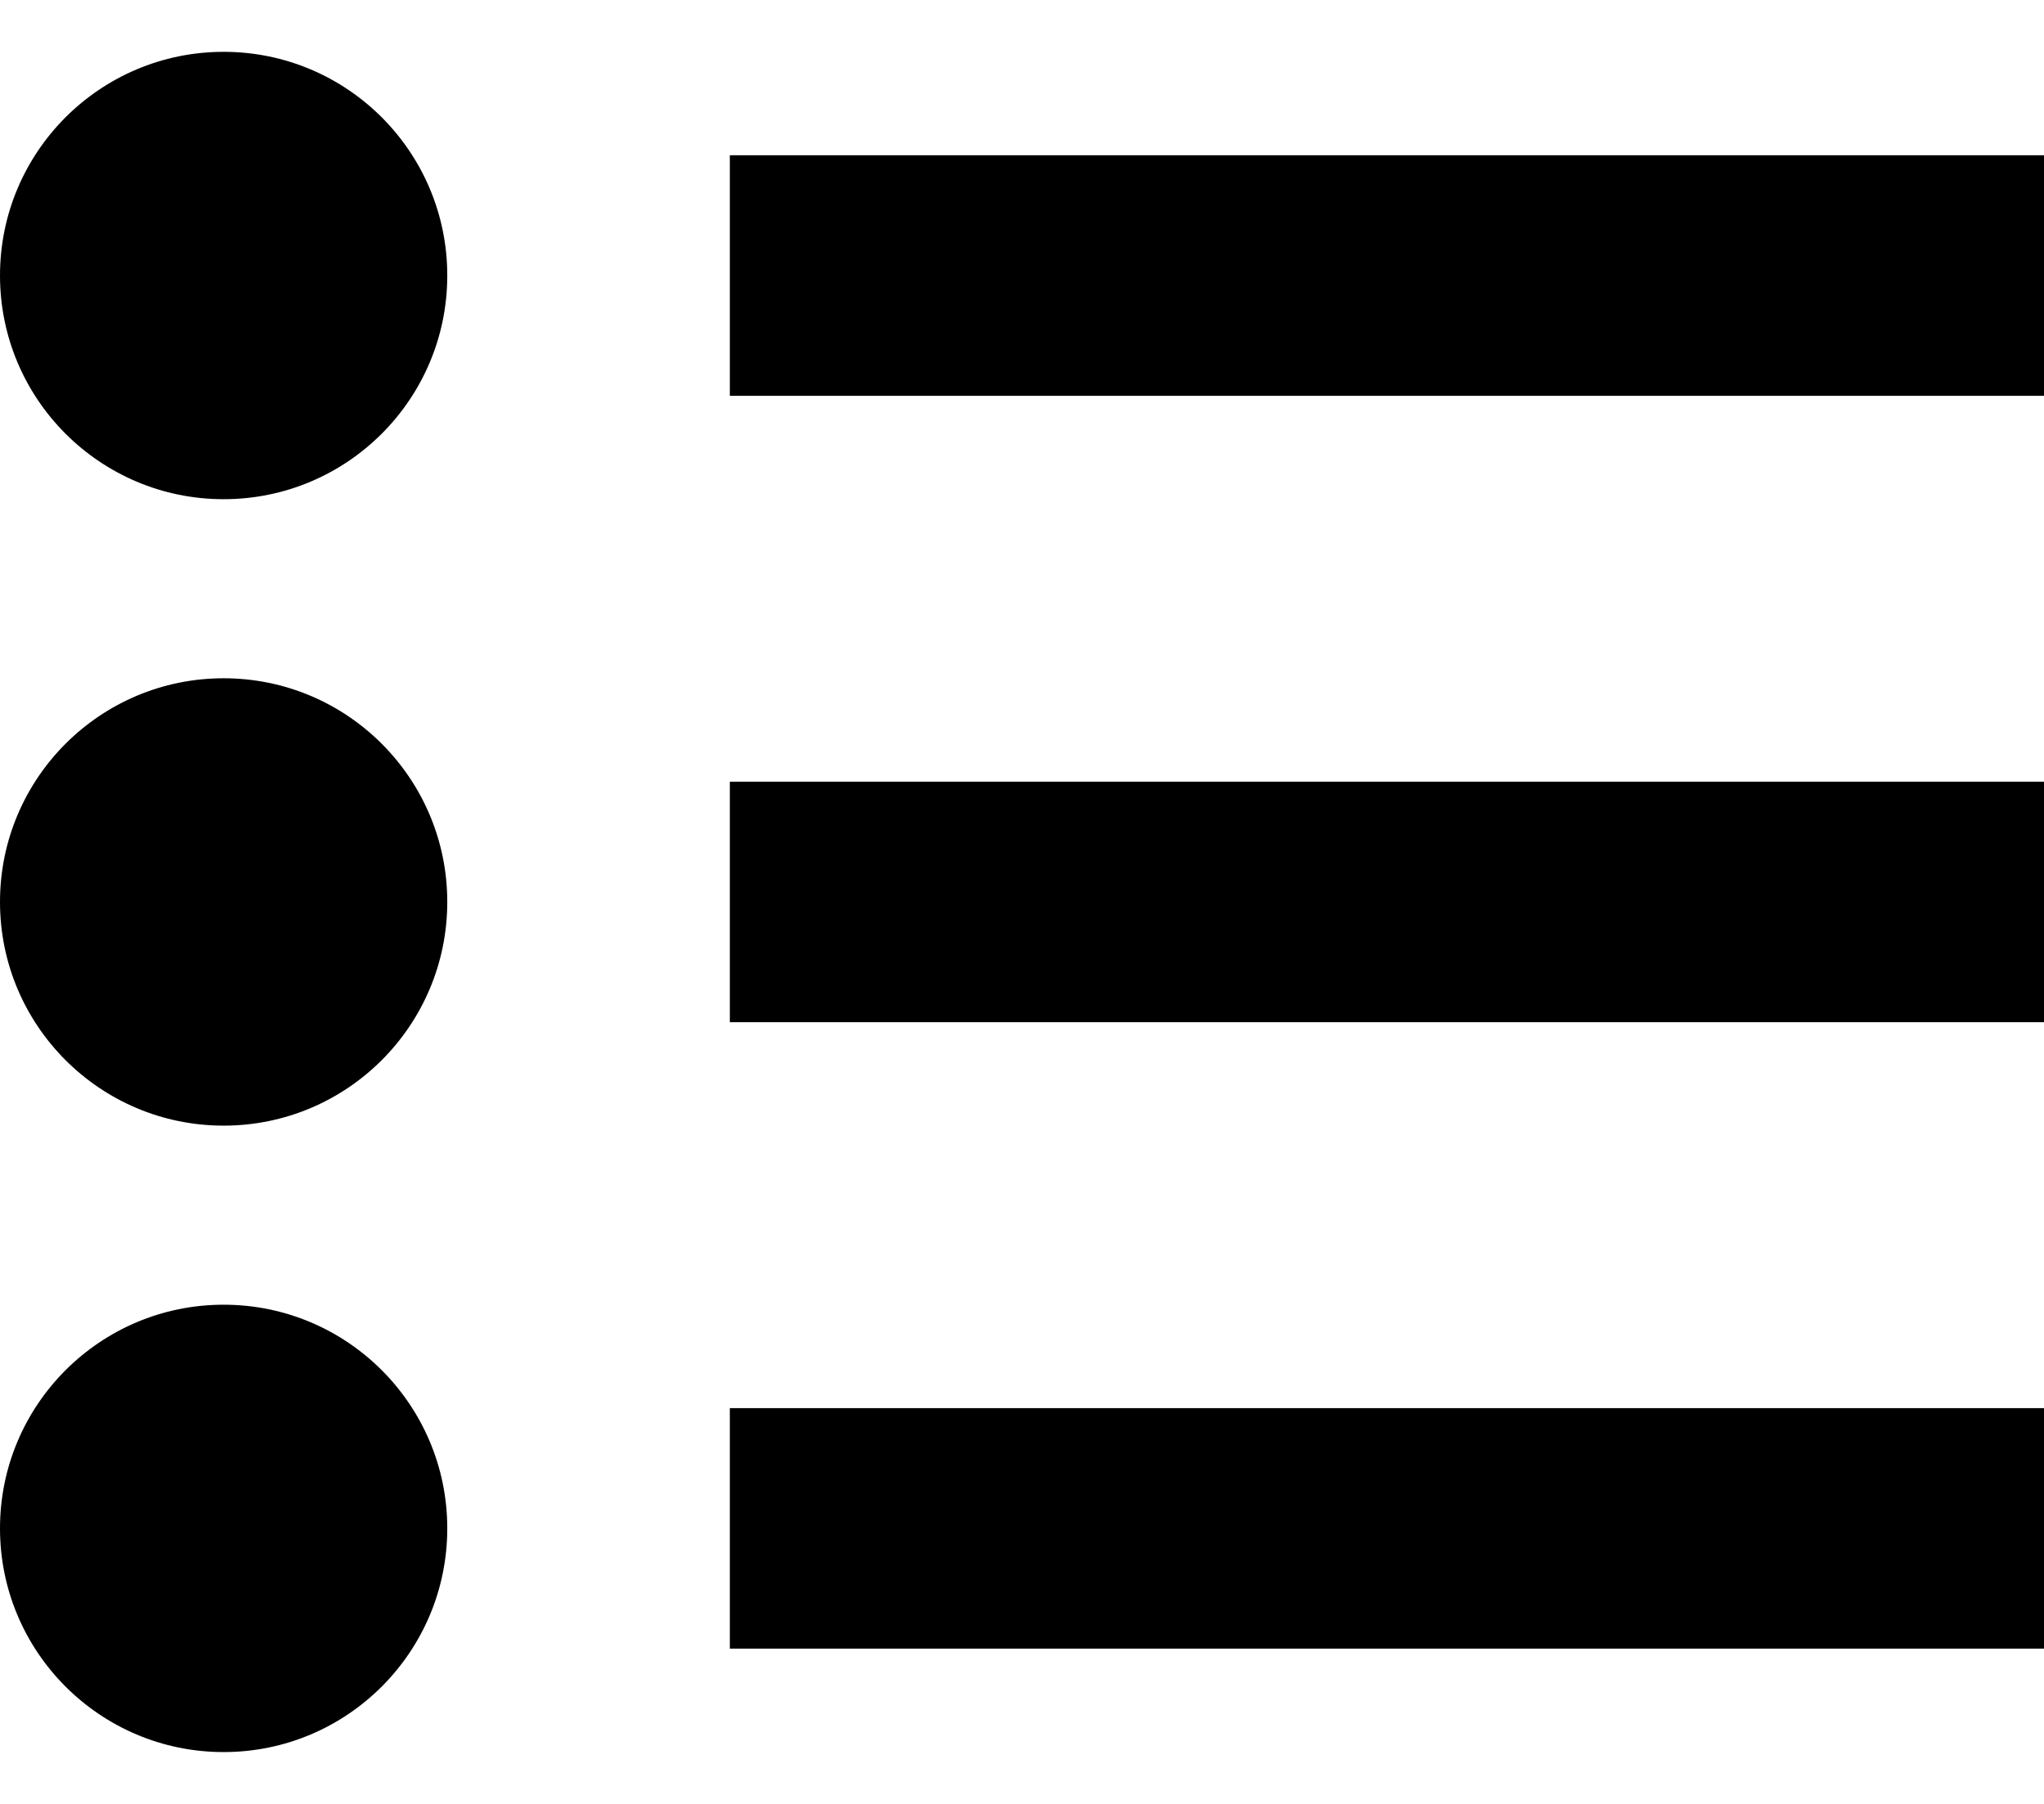 <?xml version="1.0" encoding="utf-8"?>
<!-- Generator: Adobe Illustrator 24.1.0, SVG Export Plug-In . SVG Version: 6.00 Build 0)  -->
<svg version="1.1" id="bullet_list" xmlns="http://www.w3.org/2000/svg" xmlns:xlink="http://www.w3.org/1999/xlink" x="0px"
	 y="0px" viewBox="0 0 17 15" style="enable-background:new 0 0 17 15;" xml:space="preserve">
<circle id="Ellipse_5" cx="1.86" cy="2.291" r="1.86"/>
<circle id="Ellipse_5-2" cx="1.86" cy="7.5" r="1.86"/>
<circle id="Ellipse_5-3" cx="1.86" cy="12.709" r="1.86"/>
<rect x="6.07" y="1.291" width="10.93" height="2"/>
<rect x="6.07" y="6.5" width="10.93" height="2"/>
<rect x="6.07" y="11.709" width="10.93" height="2"/>
</svg>
